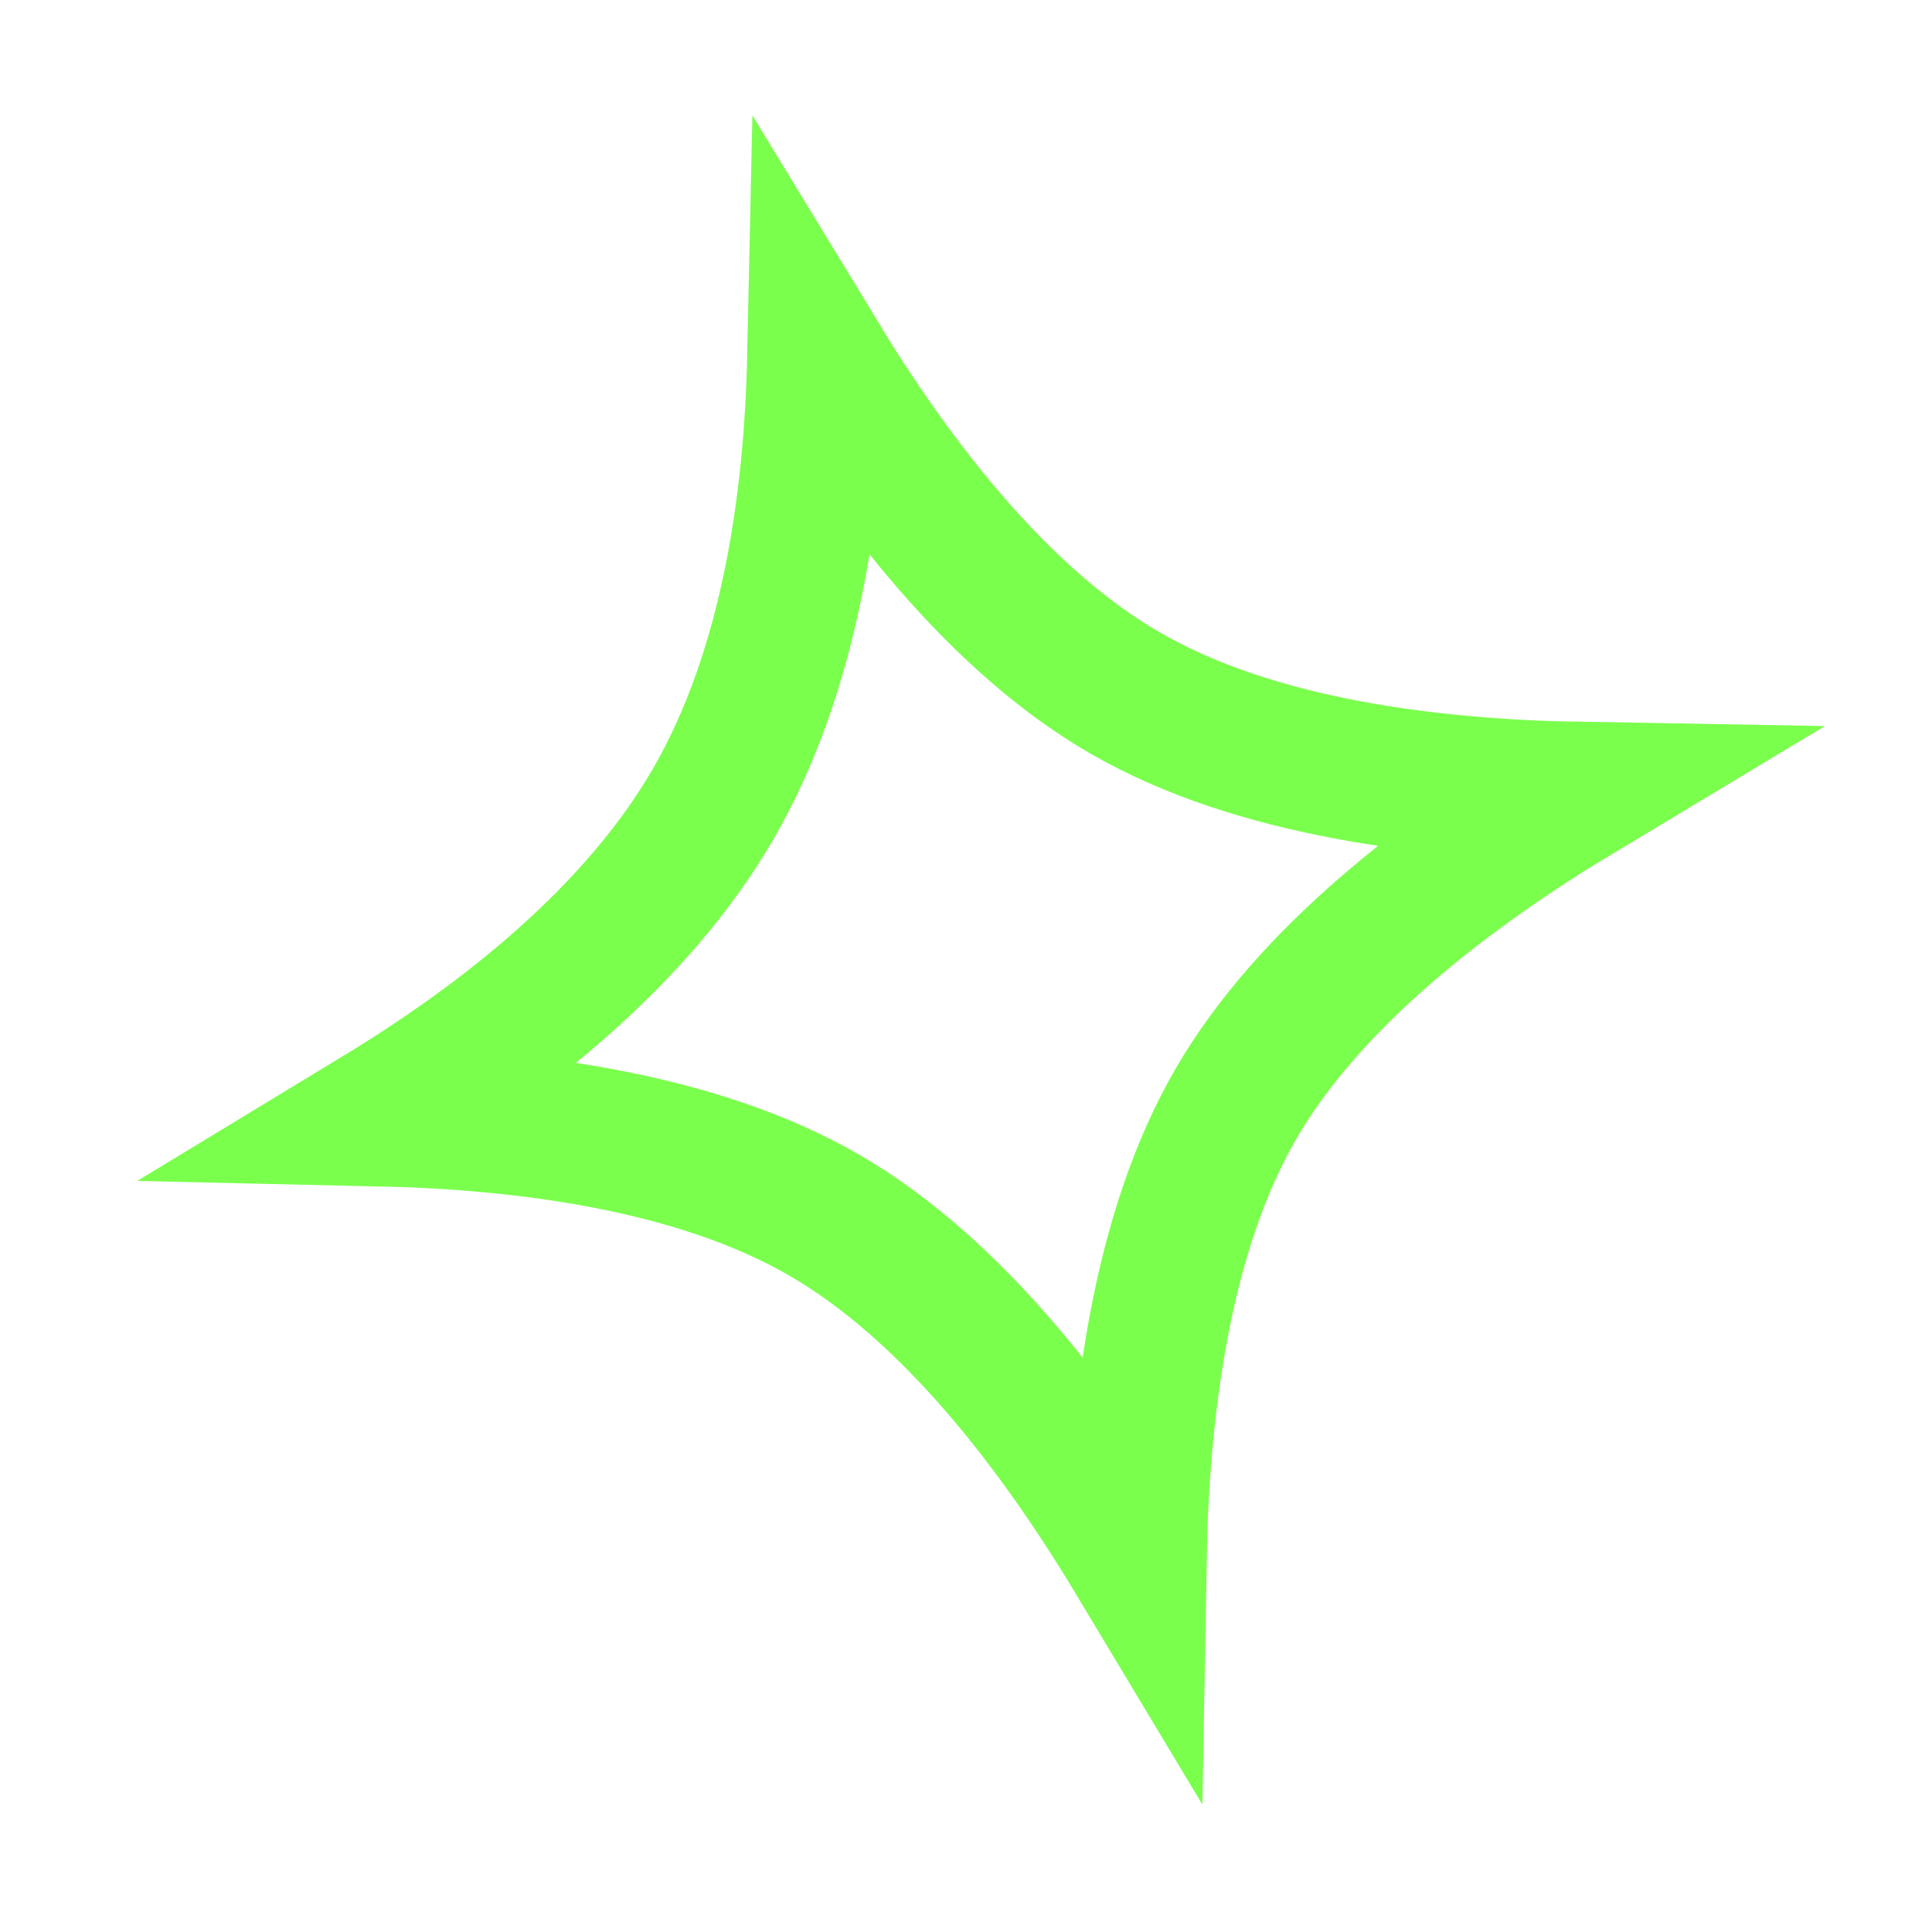 <svg width="83" height="82" viewBox="0 0 83 82" fill="none" xmlns="http://www.w3.org/2000/svg">
<path d="M48.337 29.77C53.896 32.98 61.452 33.897 67.882 34.008C62.37 37.32 56.285 41.892 53.075 47.452C49.865 53.011 48.948 60.567 48.836 66.997C45.525 61.484 40.953 55.399 35.393 52.189C29.948 49.046 22.588 48.101 16.246 47.959C21.583 44.721 27.352 40.229 30.655 34.508C33.959 28.787 34.965 21.544 35.1 15.303C38.394 20.724 42.892 26.626 48.337 29.77Z" stroke="#7BFF4D" stroke-width="6" stroke-linecap="round"/>
</svg>
